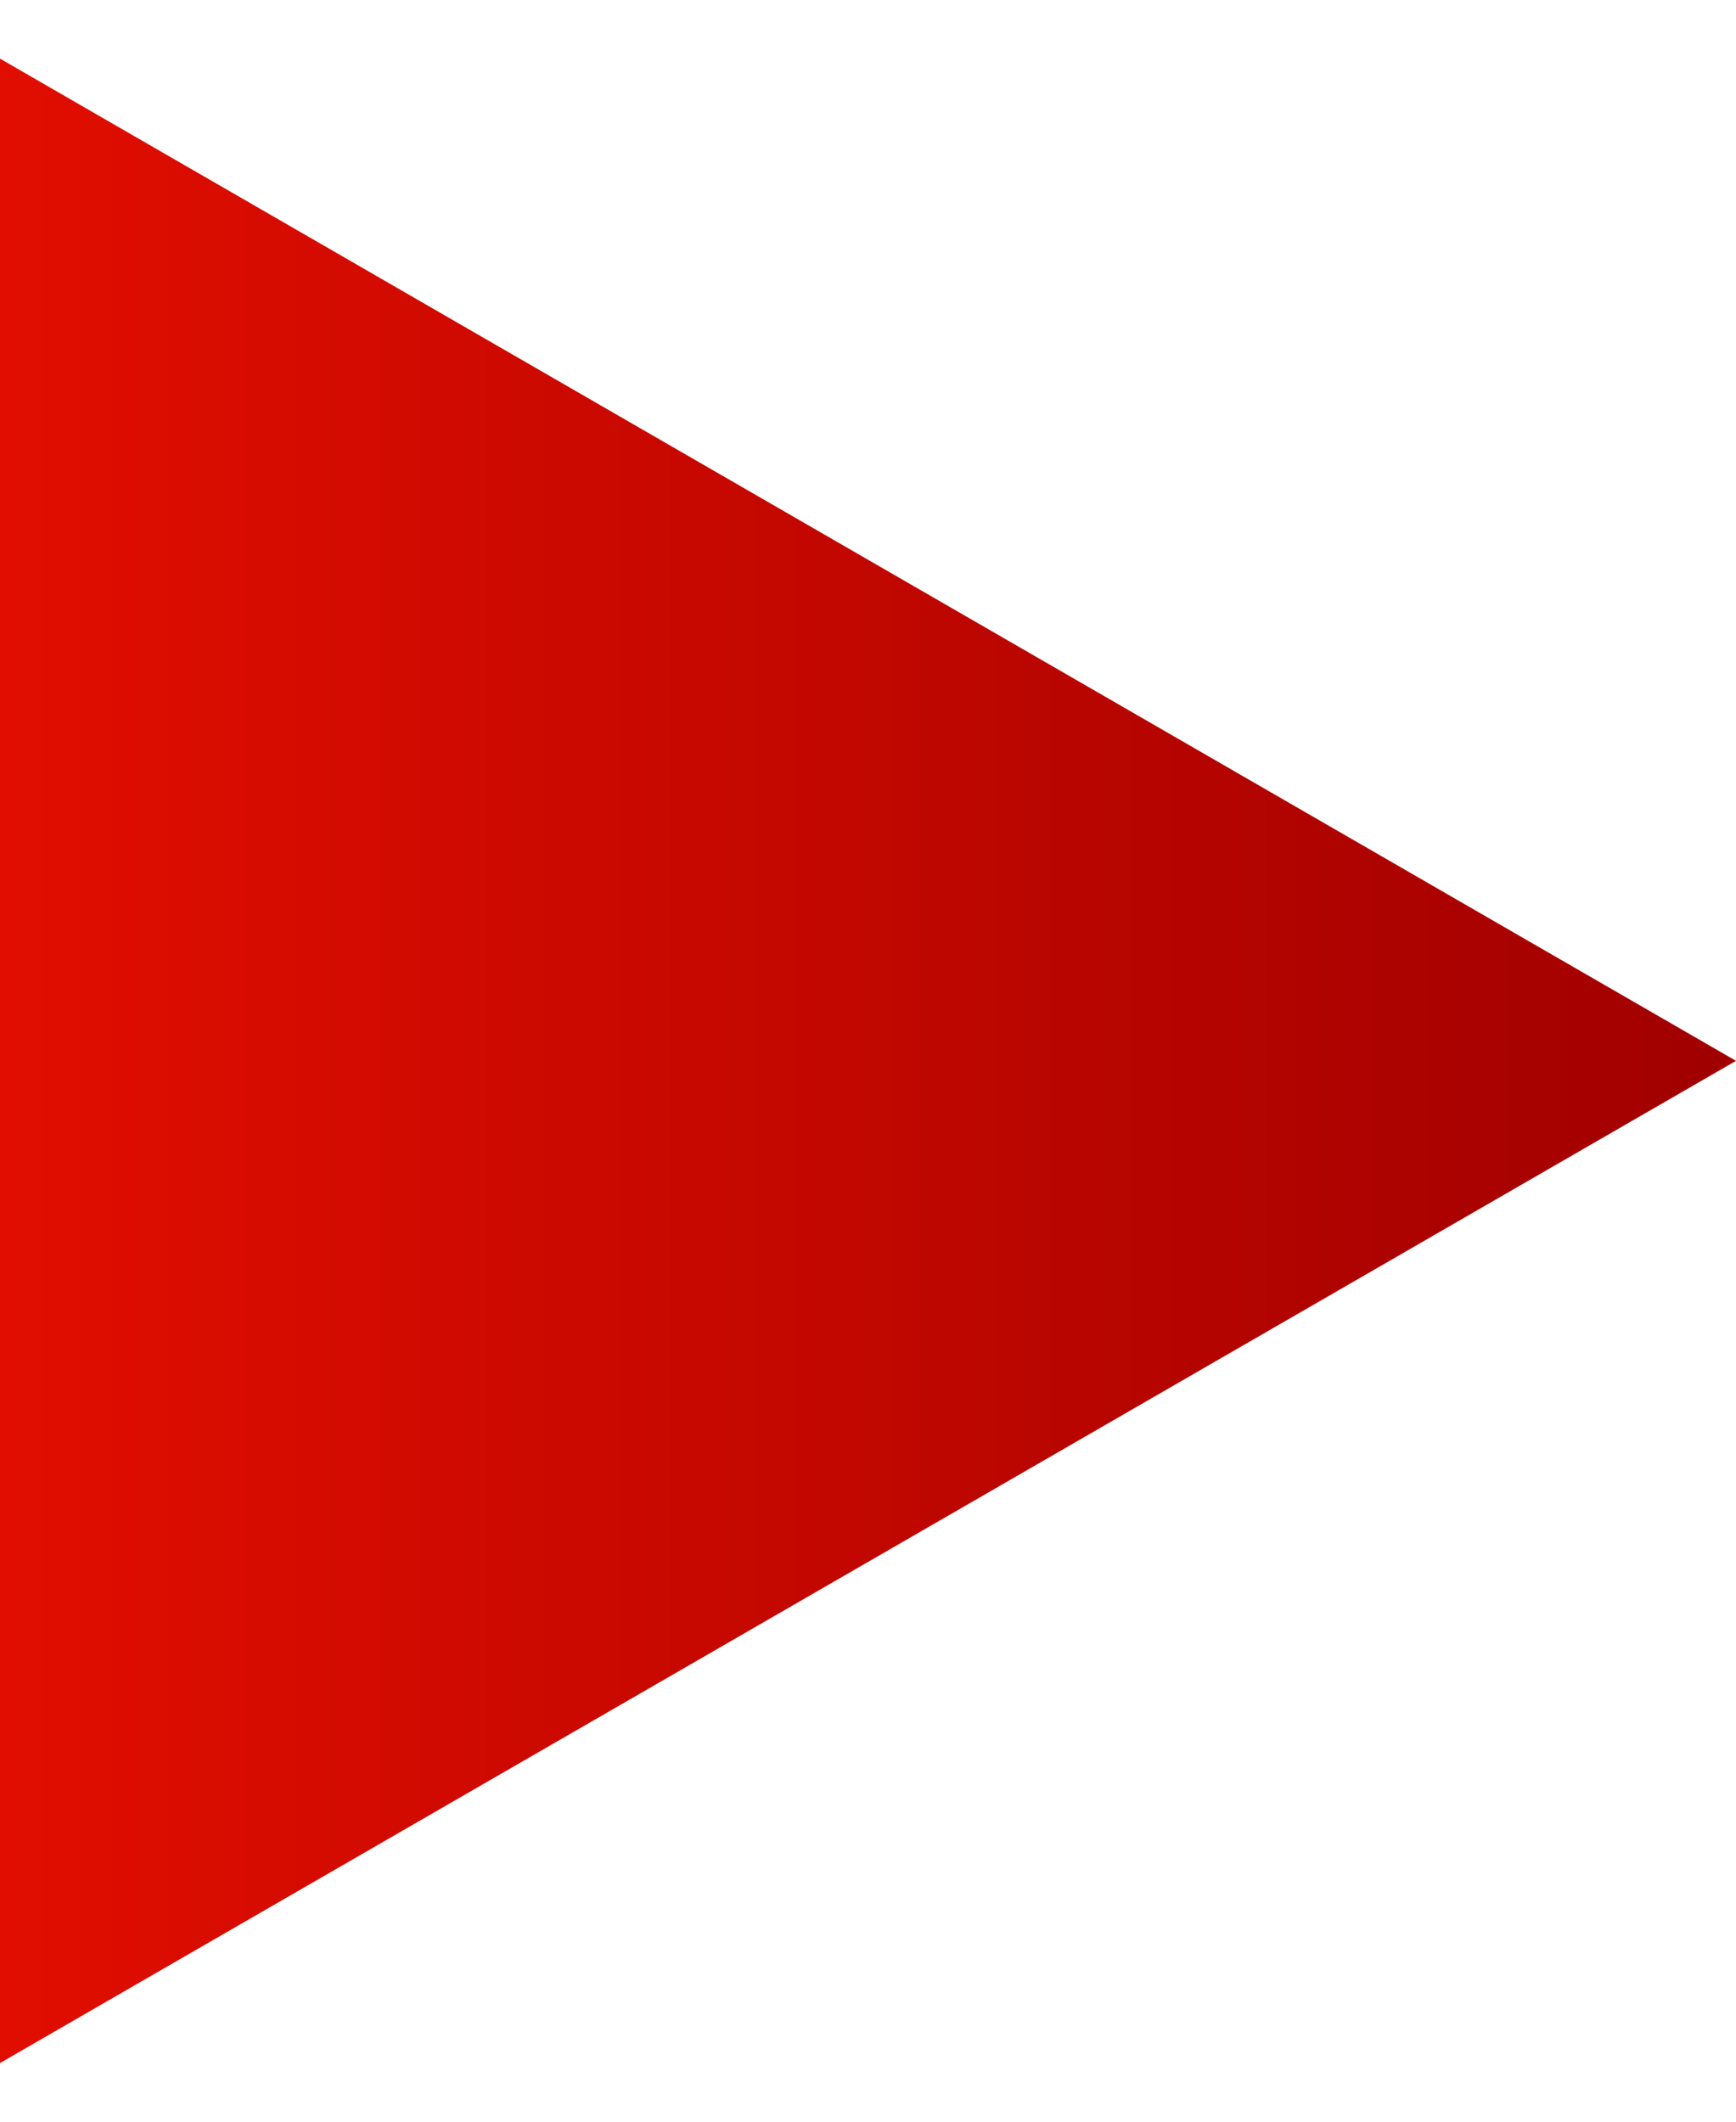 <svg width="18" height="22" fill="none" xmlns="http://www.w3.org/2000/svg"><path d="M18 11L0 21.392V.608L18 11z" fill="url(#paint0_linear)"/><defs><linearGradient id="paint0_linear" x1="18" y1="11" x2="-1.5" y2="11" gradientUnits="userSpaceOnUse"><stop stop-color="#A00000"/><stop offset="1" stop-color="#E60F00"/></linearGradient></defs></svg>